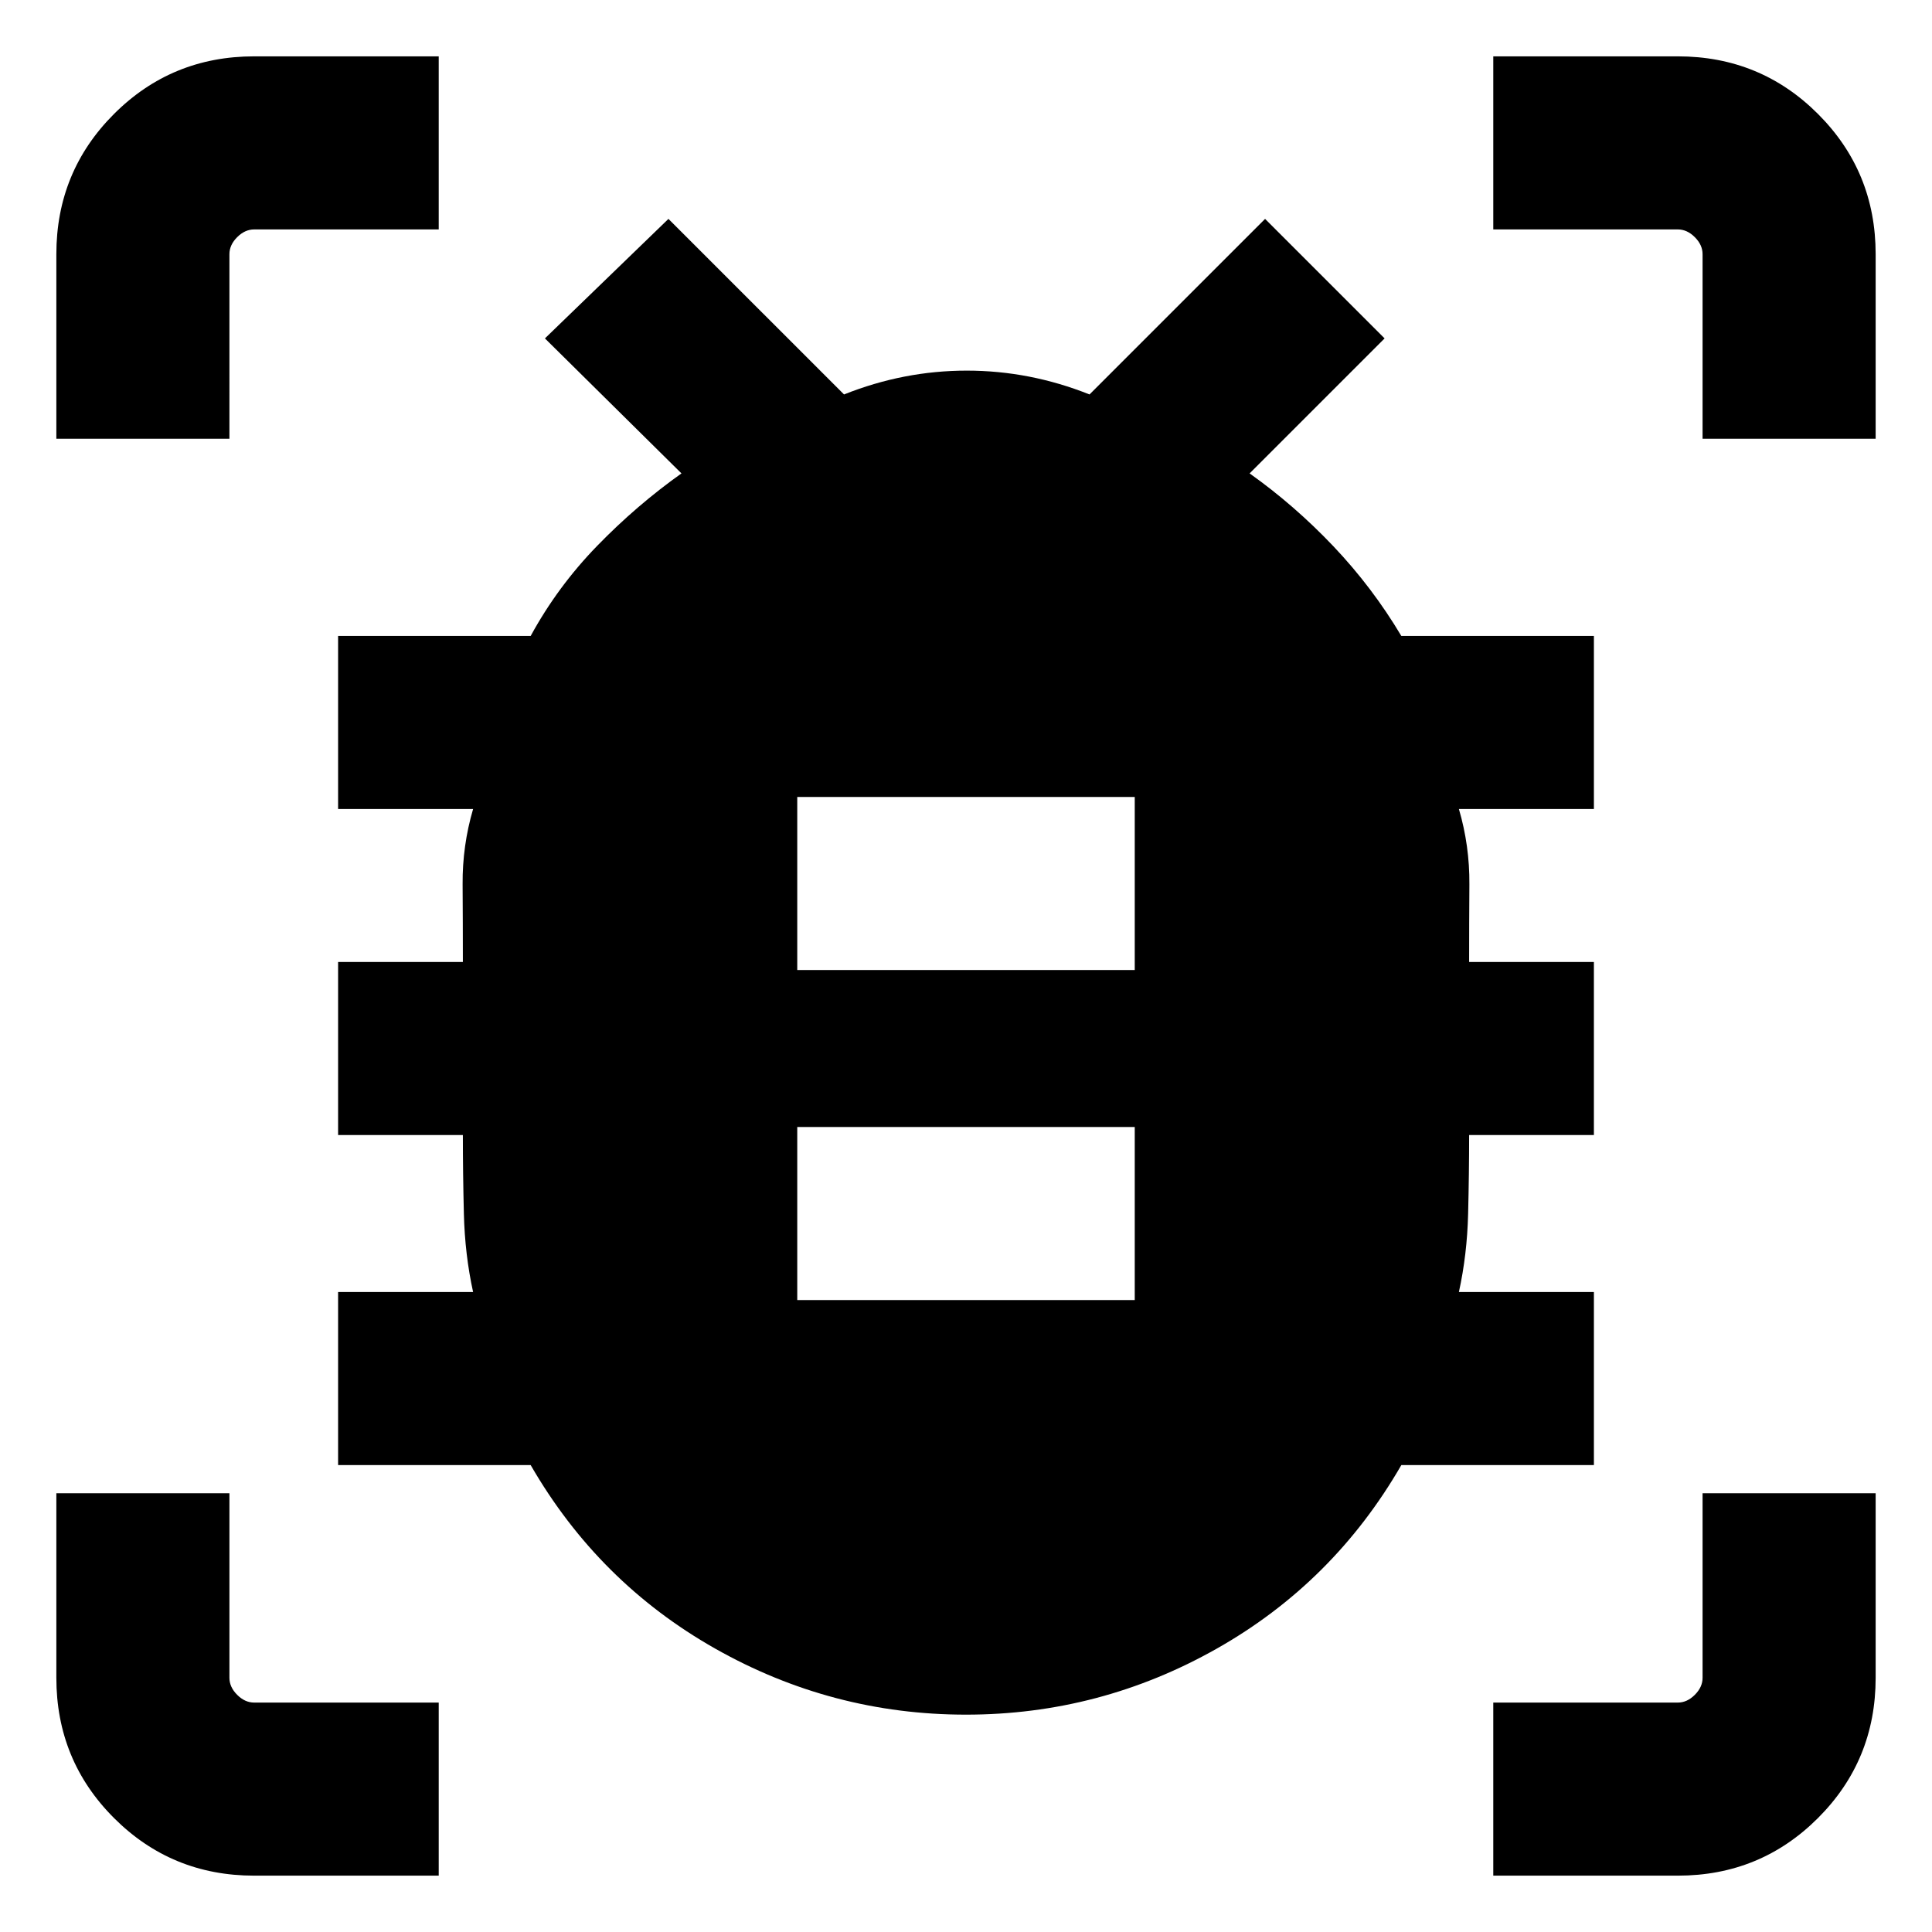 <svg xmlns="http://www.w3.org/2000/svg" height="24" viewBox="0 -960 960 960" width="24"><path d="M396.15-314h167.7v-86h-167.7v86Zm0-164h167.7v-86h-167.7v86ZM480-108q-66.61 0-124.61-32.81T263.69-232H168v-86h67.08q-4.08-18.61-4.58-38.81Q230-377 230-396h-62v-86h62q0-19.38-.13-38.58-.14-19.19 5.21-37.42H168v-86h95.69q13.39-24.54 33-44.73 19.62-20.19 41.93-36.04l-67.85-67.08 61.38-59.38L419.39-764q29.69-11.84 60.99-11.84 31.31 0 61 11.84l87.23-87.23L688-791.85l-67.08 67.08q22.31 15.85 41.66 36.23 19.34 20.39 33.73 44.54H792v86h-67.08q5.35 18.23 5.21 37.42-.13 19.2-.13 38.58h62v86h-62q0 19-.5 39.19-.5 20.2-4.58 38.81H792v86h-95.69q-33.7 58.38-91.7 91.19Q546.61-108 480-108ZM28-742v-91.69q0-41.03 28.64-69.67T126.31-932H218v86h-91.69q-4.62 0-8.46 3.85-3.85 3.84-3.85 8.46V-742H28ZM218-28h-91.69q-41.03 0-69.67-28.64T28-126.31V-218h86v91.69q0 4.62 3.85 8.46 3.84 3.85 8.46 3.85H218v86Zm524 0v-86h91.69q4.62 0 8.46-3.85 3.85-3.84 3.85-8.46V-218h86v91.69q0 41.03-28.64 69.67T833.69-28H742Zm104-714v-91.69q0-4.62-3.85-8.46-3.84-3.85-8.46-3.85H742v-86h91.69q41.03 0 69.67 28.64T932-833.69V-742h-86Z"/></svg>